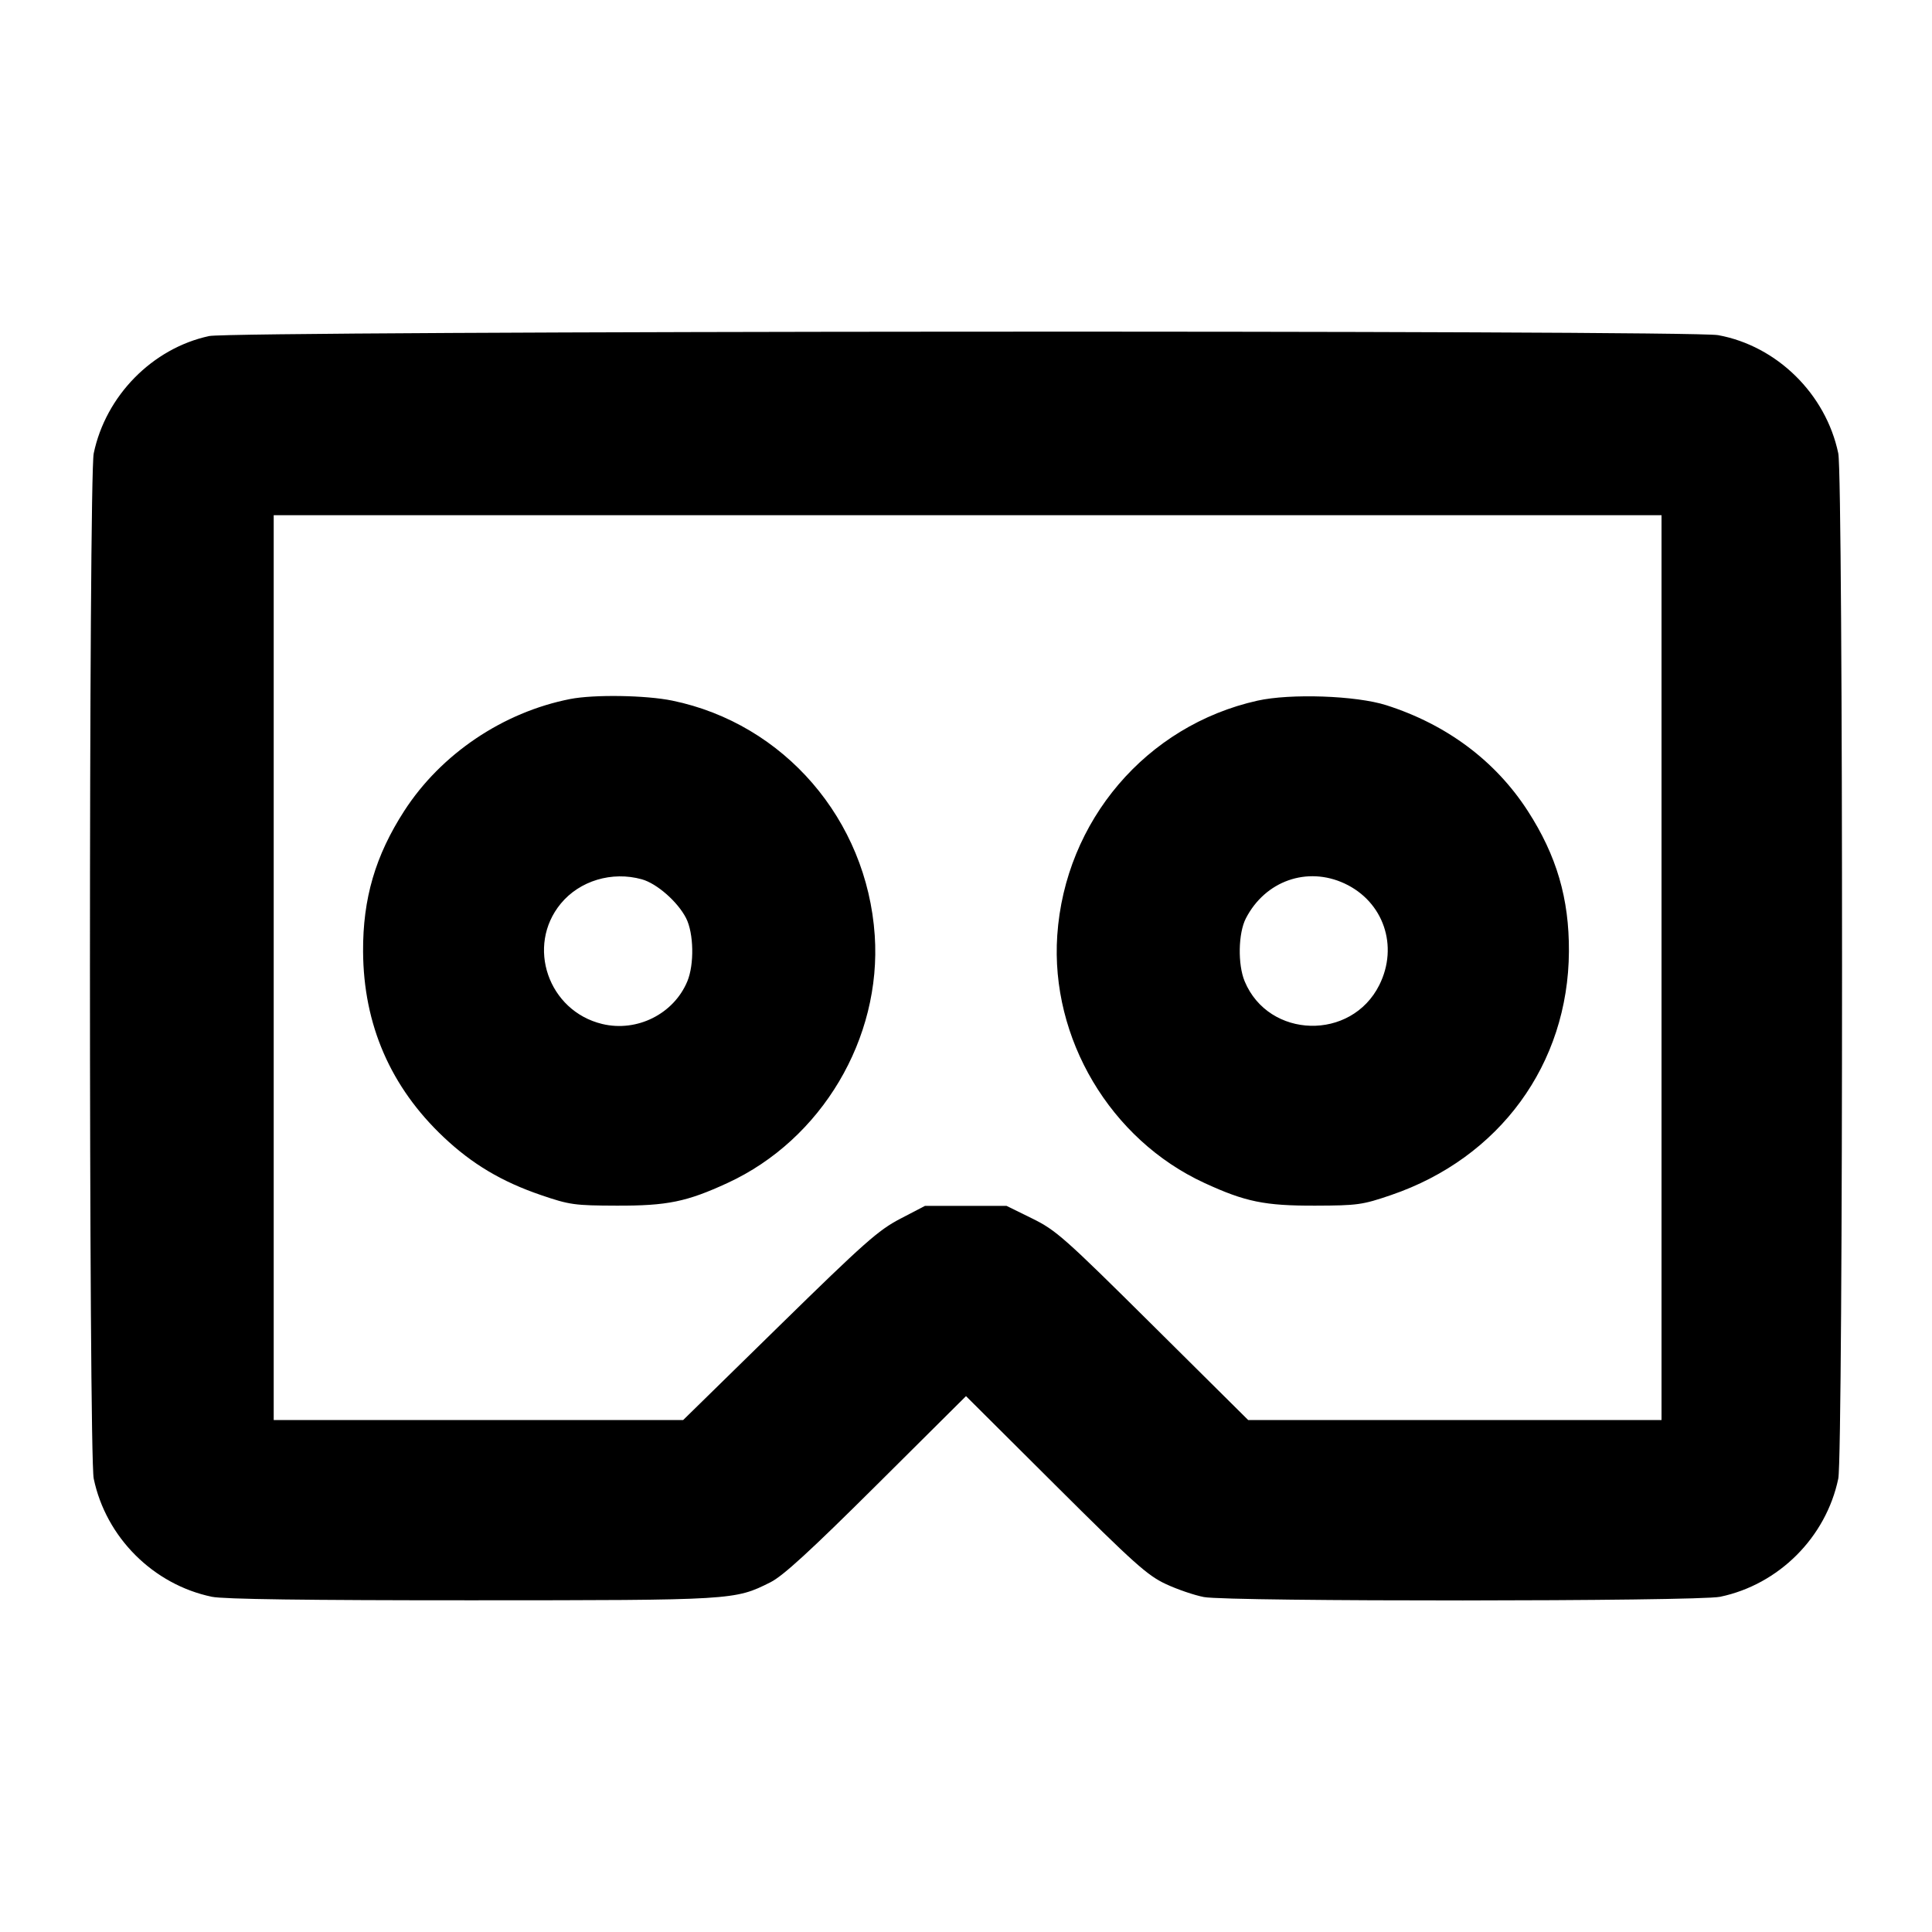 <svg fill="currentColor" viewBox="0 0 256 256" xmlns="http://www.w3.org/2000/svg"><path d="M27.713 44.528 C 20.196 46.147,14.012 52.433,12.418 60.074 C 11.753 63.265,11.753 192.735,12.418 195.926 C 14.040 203.702,20.298 209.960,28.074 211.582 C 29.611 211.902,40.621 212.051,62.421 212.047 C 97.250 212.040,97.356 212.034,102.088 209.660 C 103.749 208.827,107.348 205.529,116.160 196.767 L 128.000 184.994 139.848 196.793 C 150.250 207.152,152.034 208.751,154.463 209.887 C 155.985 210.600,158.264 211.378,159.527 211.618 C 162.804 212.239,224.929 212.207,227.926 211.582 C 235.702 209.960,241.960 203.702,243.582 195.926 C 244.247 192.735,244.247 63.265,243.582 60.074 C 241.942 52.211,235.452 45.827,227.655 44.408 C 223.861 43.717,30.939 43.833,27.713 44.528 M220.160 128.213 L 220.160 188.160 192.774 188.160 L 165.388 188.160 152.774 175.641 C 141.015 163.971,139.930 163.010,136.769 161.455 L 133.378 159.787 127.970 159.787 L 122.562 159.787 119.287 161.493 C 116.391 163.002,114.535 164.646,103.267 175.680 L 90.524 188.160 63.395 188.160 L 36.267 188.160 36.267 128.213 L 36.267 68.267 128.213 68.267 L 220.160 68.267 220.160 128.213 M75.552 92.624 C 66.656 94.369,58.441 99.905,53.572 107.438 C 49.741 113.363,48.070 119.065,48.110 126.080 C 48.164 135.777,51.755 144.046,58.794 150.686 C 62.571 154.250,66.492 156.582,71.680 158.353 C 75.476 159.649,76.112 159.738,81.707 159.755 C 88.419 159.775,90.994 159.248,96.423 156.742 C 108.867 150.999,116.830 137.595,115.908 123.947 C 114.871 108.613,103.901 95.890,89.085 92.837 C 85.578 92.115,78.699 92.007,75.552 92.624 M166.617 92.842 C 151.897 96.127,141.119 108.766,140.092 123.947 C 139.170 137.595,147.133 150.999,159.577 156.742 C 165.006 159.248,167.581 159.775,174.293 159.755 C 179.888 159.738,180.524 159.649,184.320 158.353 C 198.719 153.438,207.806 140.995,207.890 126.080 C 207.930 119.065,206.259 113.363,202.428 107.438 C 198.147 100.815,191.685 95.991,183.680 93.440 C 179.698 92.171,170.992 91.866,166.617 92.842 M85.044 116.511 C 87.039 117.065,89.805 119.492,90.911 121.661 C 91.929 123.657,92.008 127.796,91.071 130.040 C 89.268 134.355,84.410 136.789,79.806 135.685 C 72.645 133.967,69.674 125.349,74.308 119.732 C 76.812 116.696,81.089 115.413,85.044 116.511 M178.164 117.069 C 183.326 119.473,185.340 125.355,182.769 130.515 C 179.065 137.948,168.111 137.656,164.929 130.040 C 163.994 127.802,164.070 123.654,165.083 121.690 C 167.644 116.721,173.201 114.758,178.164 117.069 " stroke="none" fill-rule="evenodd"></path></svg>